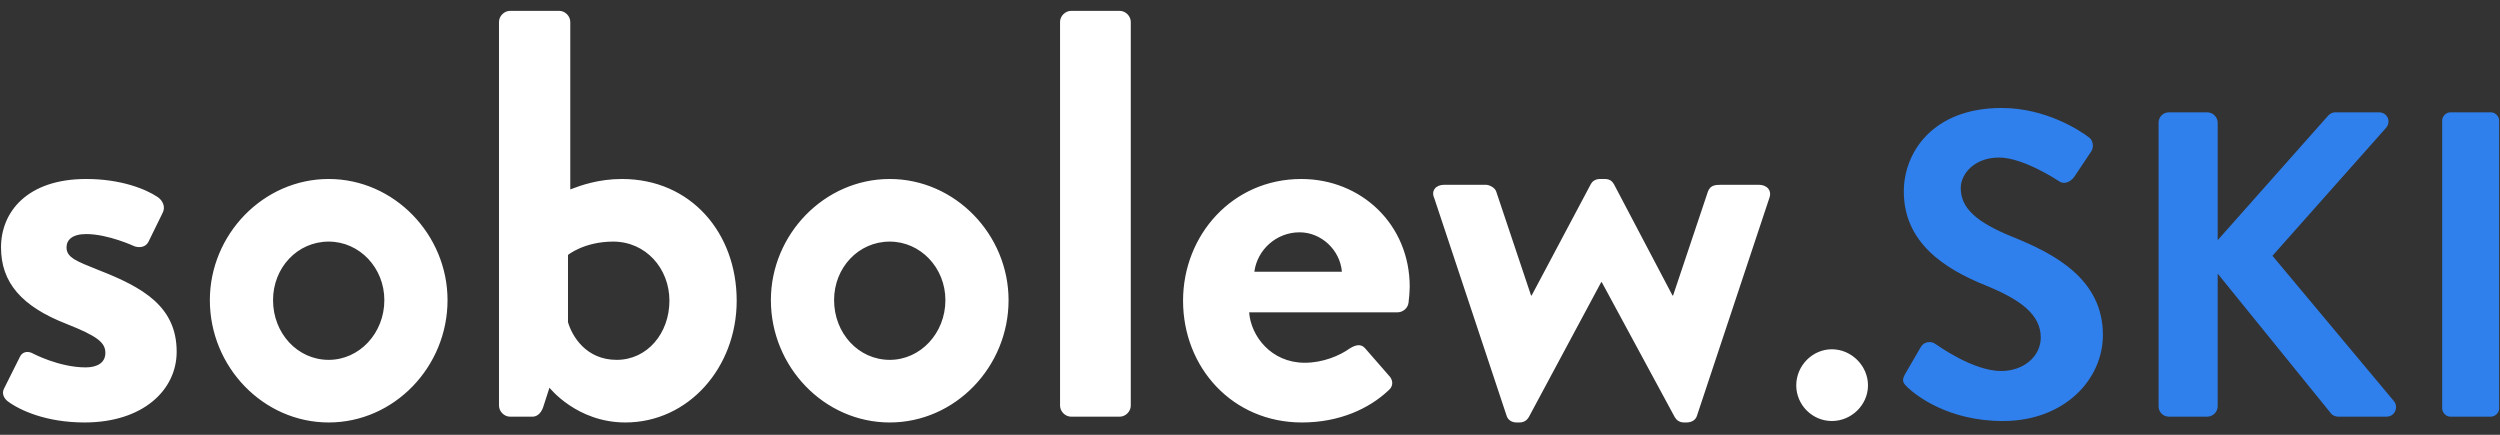 <svg width="138" height="24" viewBox="0 0 138 24" xmlns="http://www.w3.org/2000/svg" xmlns:xlink="http://www.w3.org/1999/xlink"><rect x="0" y="0" width="138" height="24" fill="#333333" stroke="none"/><title>S</title><desc>Created using Figma</desc><g transform="translate(-1 -11)"><use xlink:href="#a" fill="#2F80ED"/><use xlink:href="#b" fill="#FFF"/></g><defs><path id="a" d="M106.28 32.368c.48.456 2.257 1.872 5.28 1.872 3.385 0 5.52-2.28 5.52-4.752 0-3.096-2.687-4.488-5.015-5.424-1.944-.792-2.832-1.56-2.832-2.688 0-.768.744-1.68 2.112-1.68 1.32 0 3.144 1.2 3.336 1.32.29.192.65 0 .84-.288l.913-1.368c.168-.24.096-.648-.144-.792-.48-.36-2.353-1.608-4.8-1.608-3.817 0-5.4 2.472-5.4 4.608 0 2.832 2.255 4.272 4.51 5.184 2.017.816 3.05 1.656 3.05 2.88 0 1.032-.937 1.848-2.185 1.848-1.56 0-3.504-1.416-3.624-1.488-.215-.168-.623-.168-.815.168l-.864 1.488c-.215.384-.095.504.12.72zm13.873 1.056c0 .312.24.576.576.576h2.11c.313 0 .577-.264.577-.576v-7.32l6.264 7.728c.05.072.193.168.433.168h2.616c.48 0 .67-.528.43-.84l-6.72-8.04 6.265-7.056c.312-.36.072-.864-.384-.864h-2.4c-.215 0-.36.12-.455.24l-6.048 6.816v-6.48c0-.312-.264-.576-.576-.576h-2.11c-.337 0-.577.264-.577.576v15.648zm15.656.12c0 .24.215.456.455.456h2.232c.24 0 .456-.216.456-.456V17.656c0-.24-.216-.456-.456-.456h-2.232c-.24 0-.456.216-.456.456v15.888z"/><path id="b" d="M1.408 33.136c.672.512 2.144 1.184 4.256 1.184 3.232 0 5.088-1.792 5.088-3.904 0-2.496-1.856-3.552-4.32-4.512-1.184-.48-1.76-.672-1.76-1.248 0-.416.32-.736 1.088-.736 1.216 0 2.656.672 2.656.672.256.096.608.064.768-.224l.8-1.632c.16-.32 0-.672-.288-.864-.672-.448-2.048-.992-3.936-.992-3.264 0-4.704 1.824-4.704 3.776 0 1.952 1.152 3.264 3.616 4.224 1.696.672 2.144 1.024 2.144 1.6 0 .544-.448.8-1.088.8-1.472 0-2.912-.768-2.912-.768-.288-.16-.608-.096-.736.224l-.864 1.728c-.128.256 0 .512.192.672zm11.176-5.568c0 3.68 2.944 6.752 6.56 6.752 3.616 0 6.56-3.072 6.56-6.752 0-3.616-2.944-6.688-6.56-6.688-3.616 0-6.56 3.072-6.56 6.688zm3.488 0c0-1.792 1.344-3.232 3.072-3.232 1.696 0 3.072 1.44 3.072 3.232 0 1.824-1.376 3.296-3.072 3.296-1.728 0-3.072-1.472-3.072-3.296zm12.473 5.824c0 .32.288.608.608.608H30.4c.29 0 .513-.256.61-.608l.32-.992s1.503 1.92 4.19 1.92c3.49 0 6.145-3.04 6.145-6.72 0-3.744-2.528-6.72-6.336-6.72-1.28 0-2.273.352-2.85.576v-9.248c0-.32-.287-.608-.607-.608h-2.72c-.32 0-.608.288-.608.608v21.184zm3.808-4.608v-3.712s.896-.736 2.496-.736c1.79 0 3.103 1.472 3.103 3.264 0 1.792-1.216 3.264-2.912 3.264-1.695 0-2.463-1.312-2.687-2.08zm11.2-1.216c0 3.68 2.944 6.752 6.56 6.752 3.616 0 6.56-3.072 6.56-6.752 0-3.616-2.944-6.688-6.56-6.688-3.616 0-6.56 3.072-6.56 6.688zm3.488 0c0-1.792 1.345-3.232 3.073-3.232 1.696 0 3.072 1.44 3.072 3.232 0 1.824-1.376 3.296-3.072 3.296-1.728 0-3.072-1.472-3.072-3.296zm12.474 5.824c0 .32.288.608.608.608h2.688c.32 0 .608-.288.608-.608V12.208c0-.32-.288-.608-.608-.608h-2.688c-.32 0-.608.288-.608.608v21.184zm6.79-5.792c0 3.68 2.72 6.72 6.56 6.72 2.08 0 3.712-.768 4.768-1.76.32-.256.256-.608.032-.832l-1.312-1.504c-.224-.256-.512-.192-.832 0-.576.416-1.504.8-2.496.8-1.856 0-2.976-1.472-3.072-2.784h8.192c.288 0 .576-.224.608-.544.032-.224.064-.64.064-.864 0-3.456-2.688-5.952-5.984-5.952-3.808 0-6.528 3.104-6.528 6.72zM70.24 26c.16-1.216 1.216-2.176 2.496-2.176 1.216 0 2.24.992 2.336 2.176H70.24zm13.93 7.968c.064.192.256.352.544.352h.16c.256 0 .416-.128.512-.288l4-7.456h.032l4.032 7.456c.096.16.256.288.512.288h.128c.32 0 .512-.16.576-.352l4-12.032c.16-.416-.128-.736-.576-.736h-2.08c-.352 0-.608.032-.736.384l-1.92 5.728h-.032l-3.232-6.144c-.096-.16-.224-.288-.512-.288h-.256c-.288 0-.448.16-.512.288l-3.264 6.144h-.032l-1.92-5.728c-.064-.224-.384-.384-.576-.384h-2.304c-.448 0-.736.32-.544.736l4 12.032zm15.983-1.696c0 1.08.887 1.968 1.967 1.968s1.993-.888 1.993-1.968-.912-1.992-1.993-1.992c-1.08 0-1.967.912-1.967 1.992z"/></defs></svg>